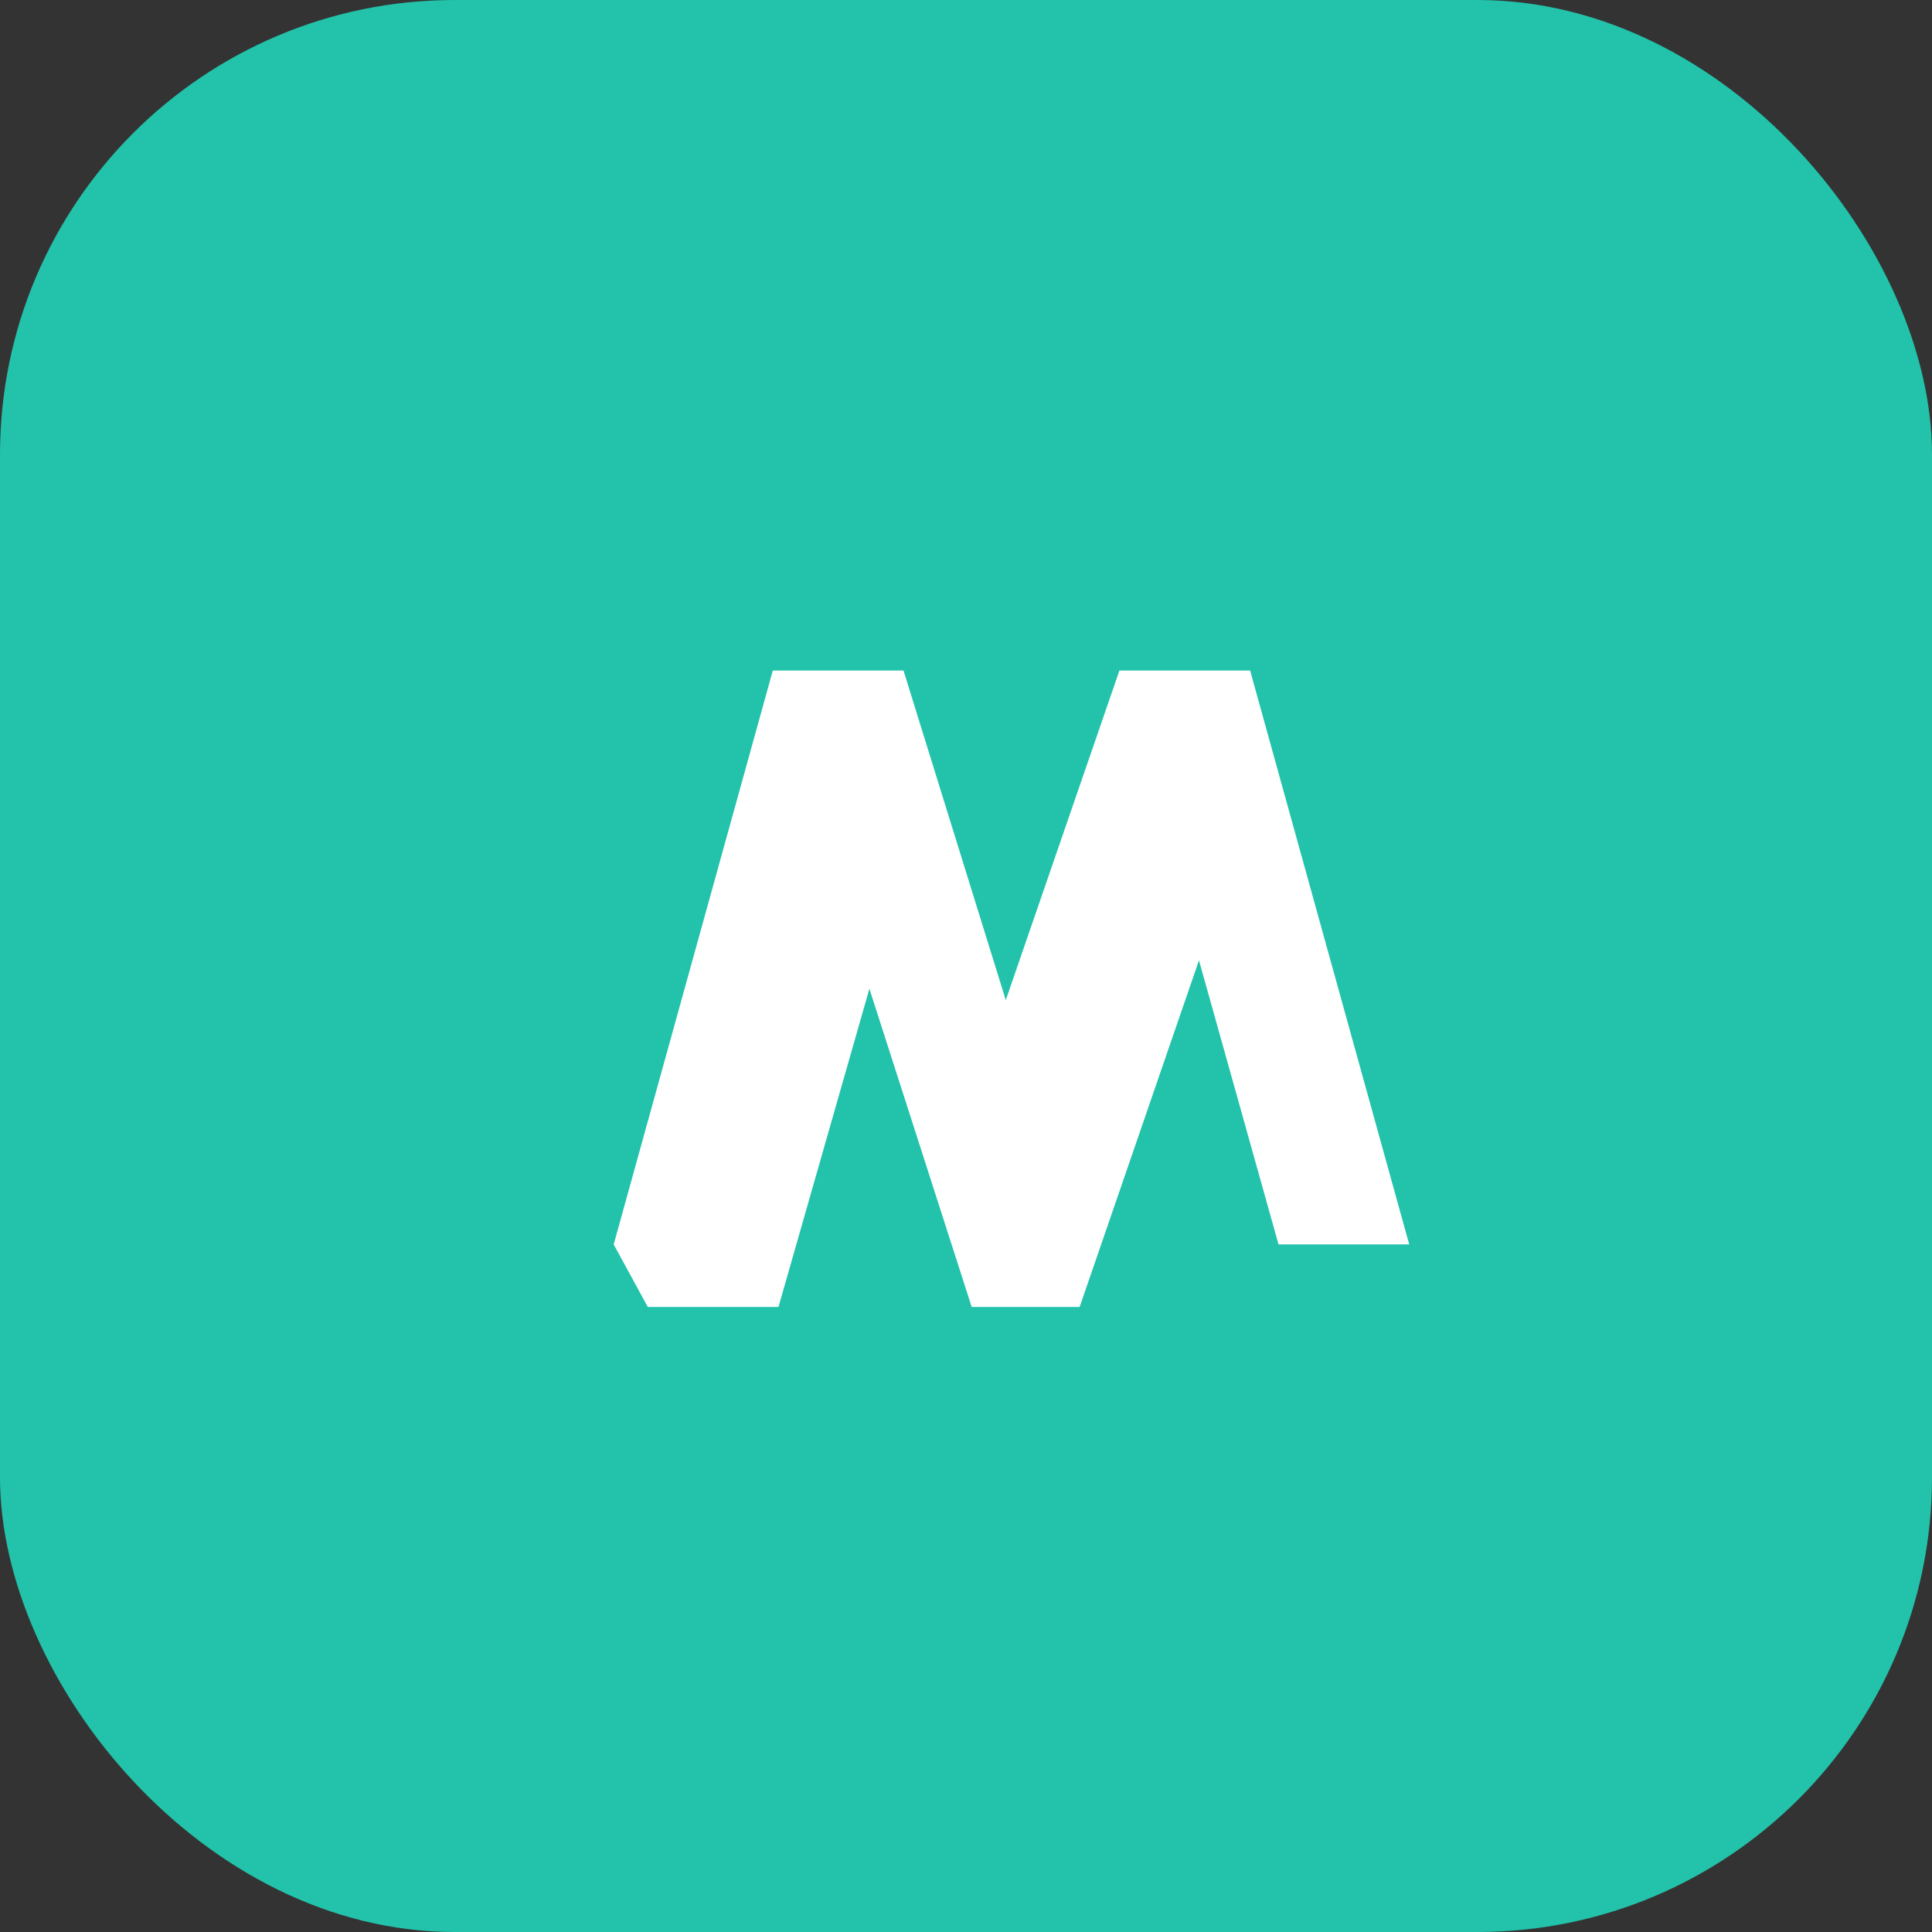 <svg width="34" height="34" viewBox="0 0 34 34" fill="none" xmlns="http://www.w3.org/2000/svg">
  <rect x="0" y="0" width="34" height="34" fill="#333333" stroke="none"/>
  <rect width="34" height="34" rx="8" fill="#22C3AA"/>
  <path d="M10.8 21.9L13.6 11.8H15.9L17.7 17.6L19.7 11.8H22L24.8 21.9H22.5L21.1 16.9L19 23H17.1L15.3 17.4L13.7 23H11.4L10.8 21.9Z" fill="white"/>
</svg>
